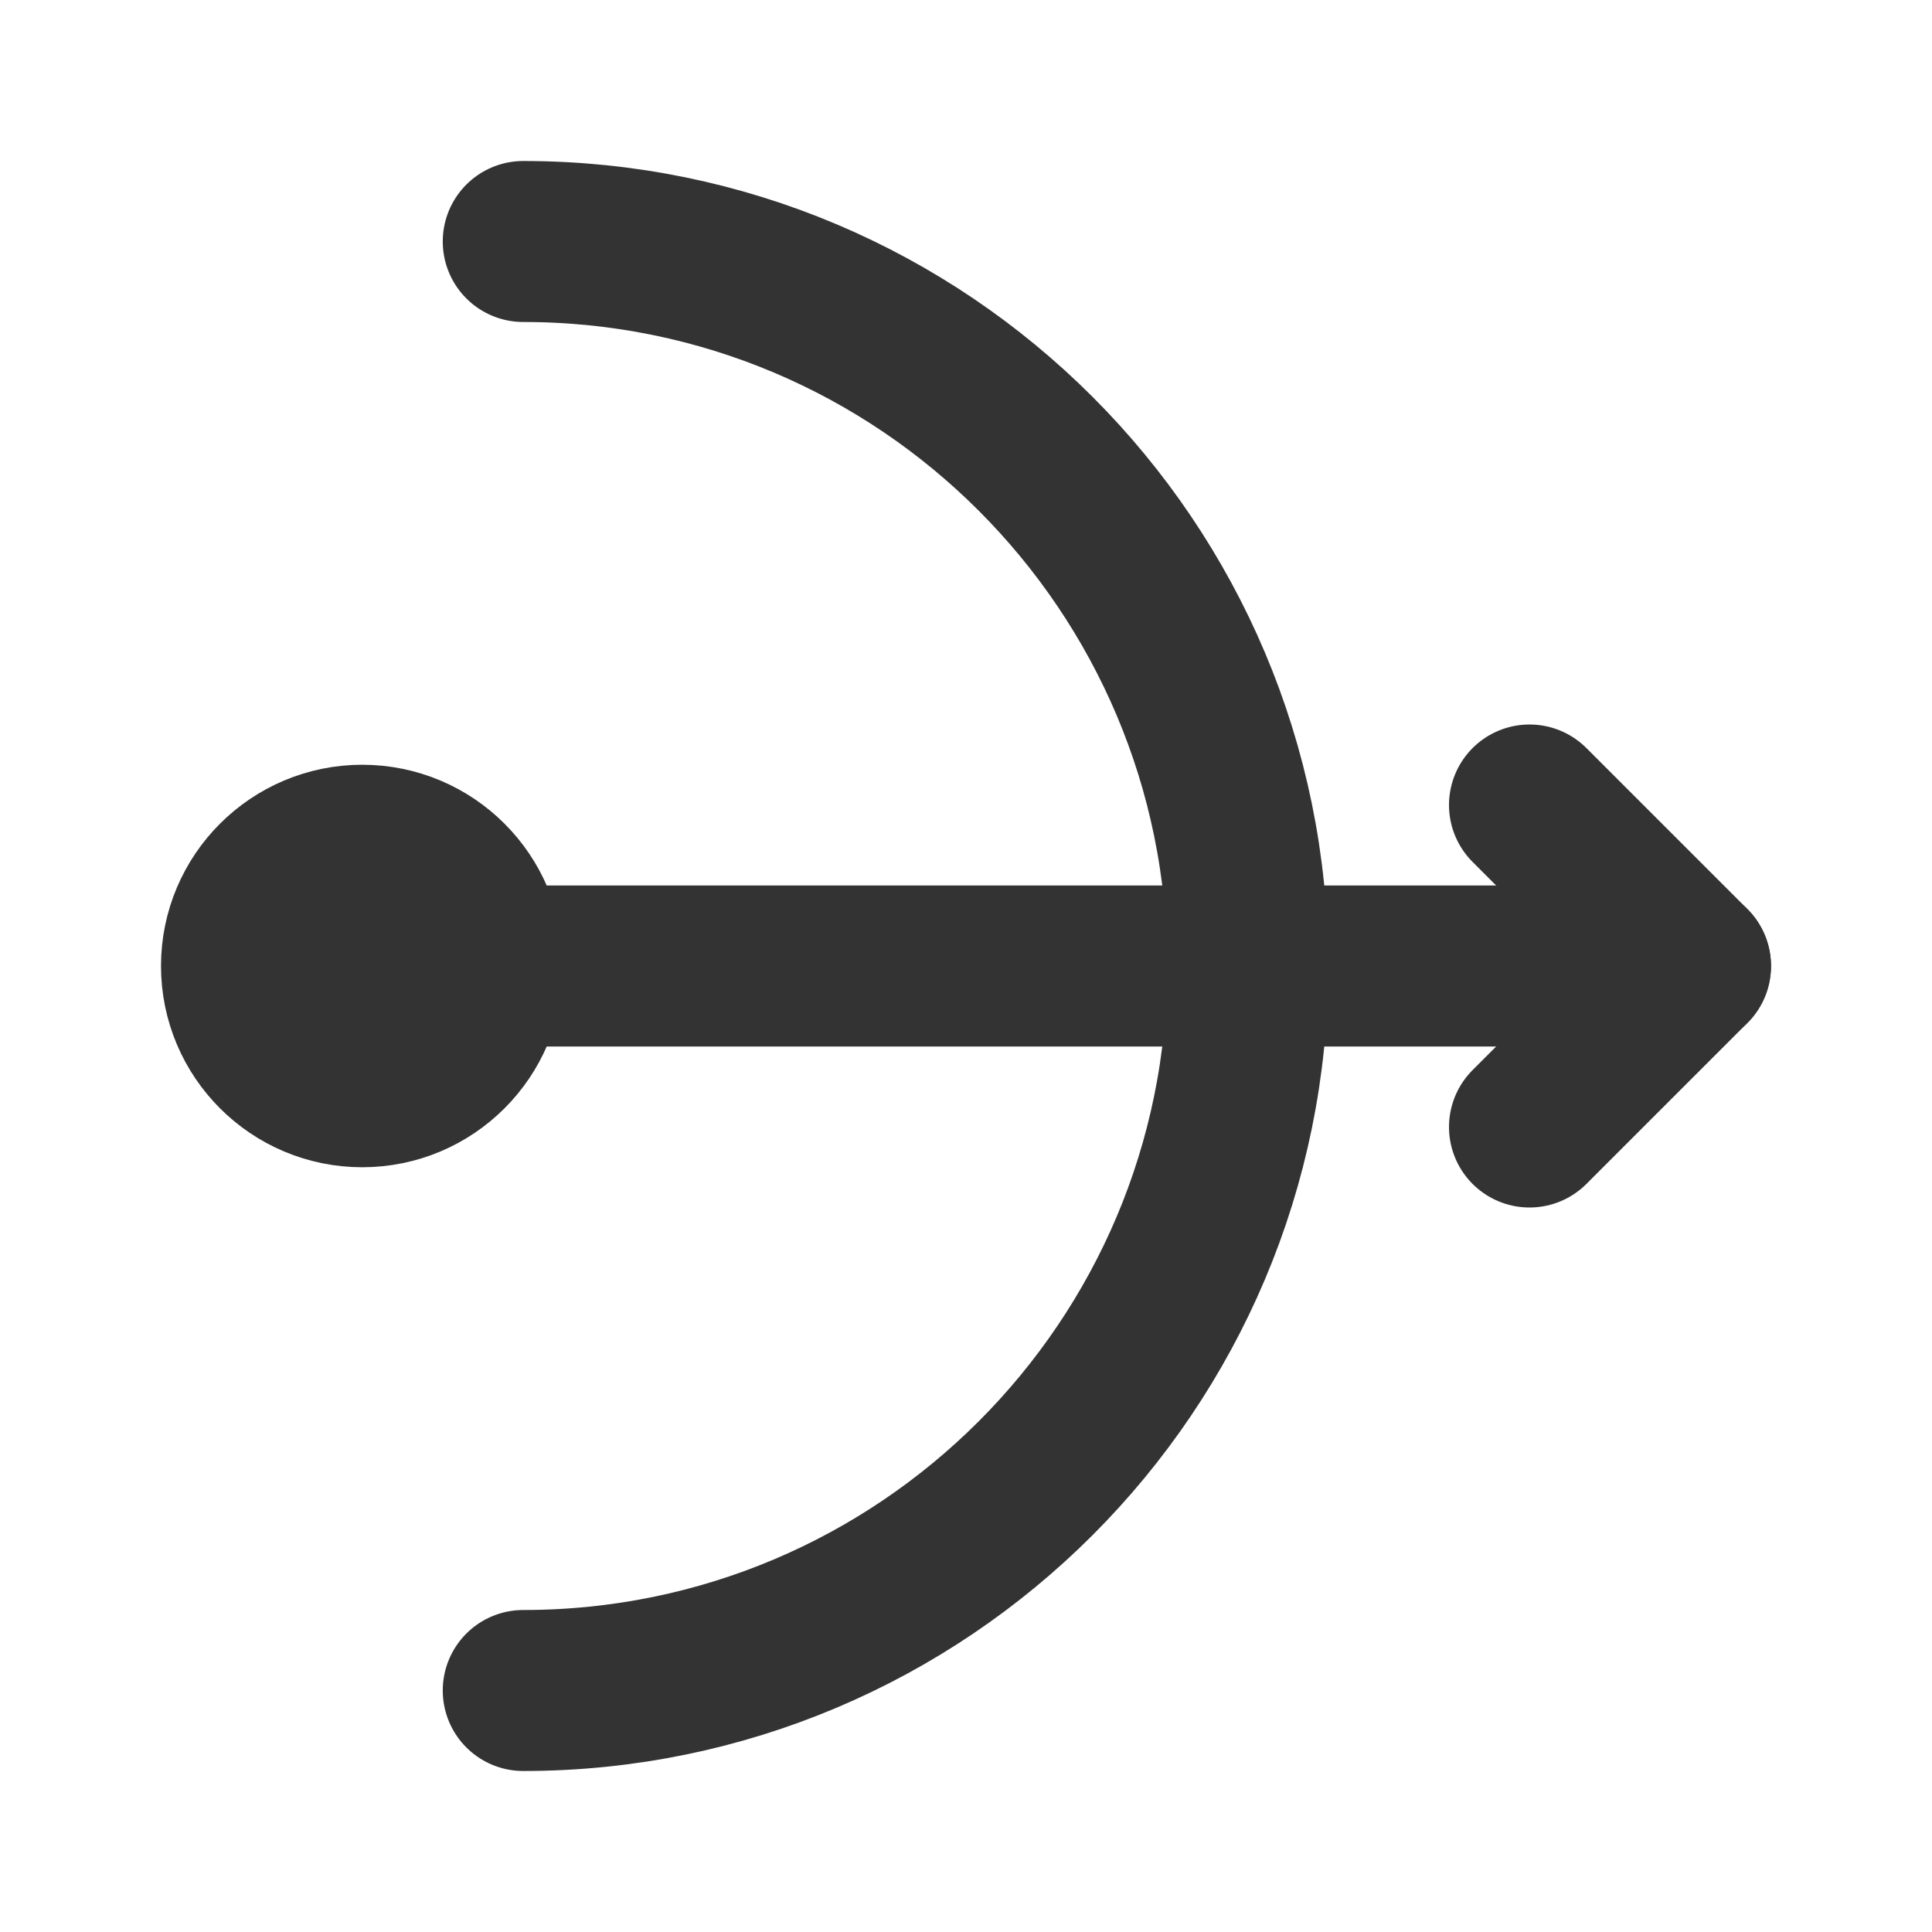<svg width="24" height="24" viewBox="0 0 24 24" fill="none" xmlns="http://www.w3.org/2000/svg">
<path d="M6.5 21C11.471 21 15.5 16.971 15.5 12C15.5 7.029 11.471 3 6.5 3" stroke="#333333" stroke-width="2" stroke-linecap="round"/>
<path d="M4.5 13.5C5.328 13.5 6 12.828 6 12C6 11.172 5.328 10.5 4.5 10.5C3.672 10.5 3 11.172 3 12C3 12.828 3.672 13.5 4.5 13.5Z" fill="#333333" stroke="#333333" stroke-width="2"/>
<path d="M6 12H21" stroke="#333333" stroke-width="2" stroke-linecap="round" stroke-linejoin="round"/>
<path d="M19 10L21 12L19 14" stroke="#333333" stroke-width="2" stroke-linecap="round" stroke-linejoin="round"/>
</svg>
